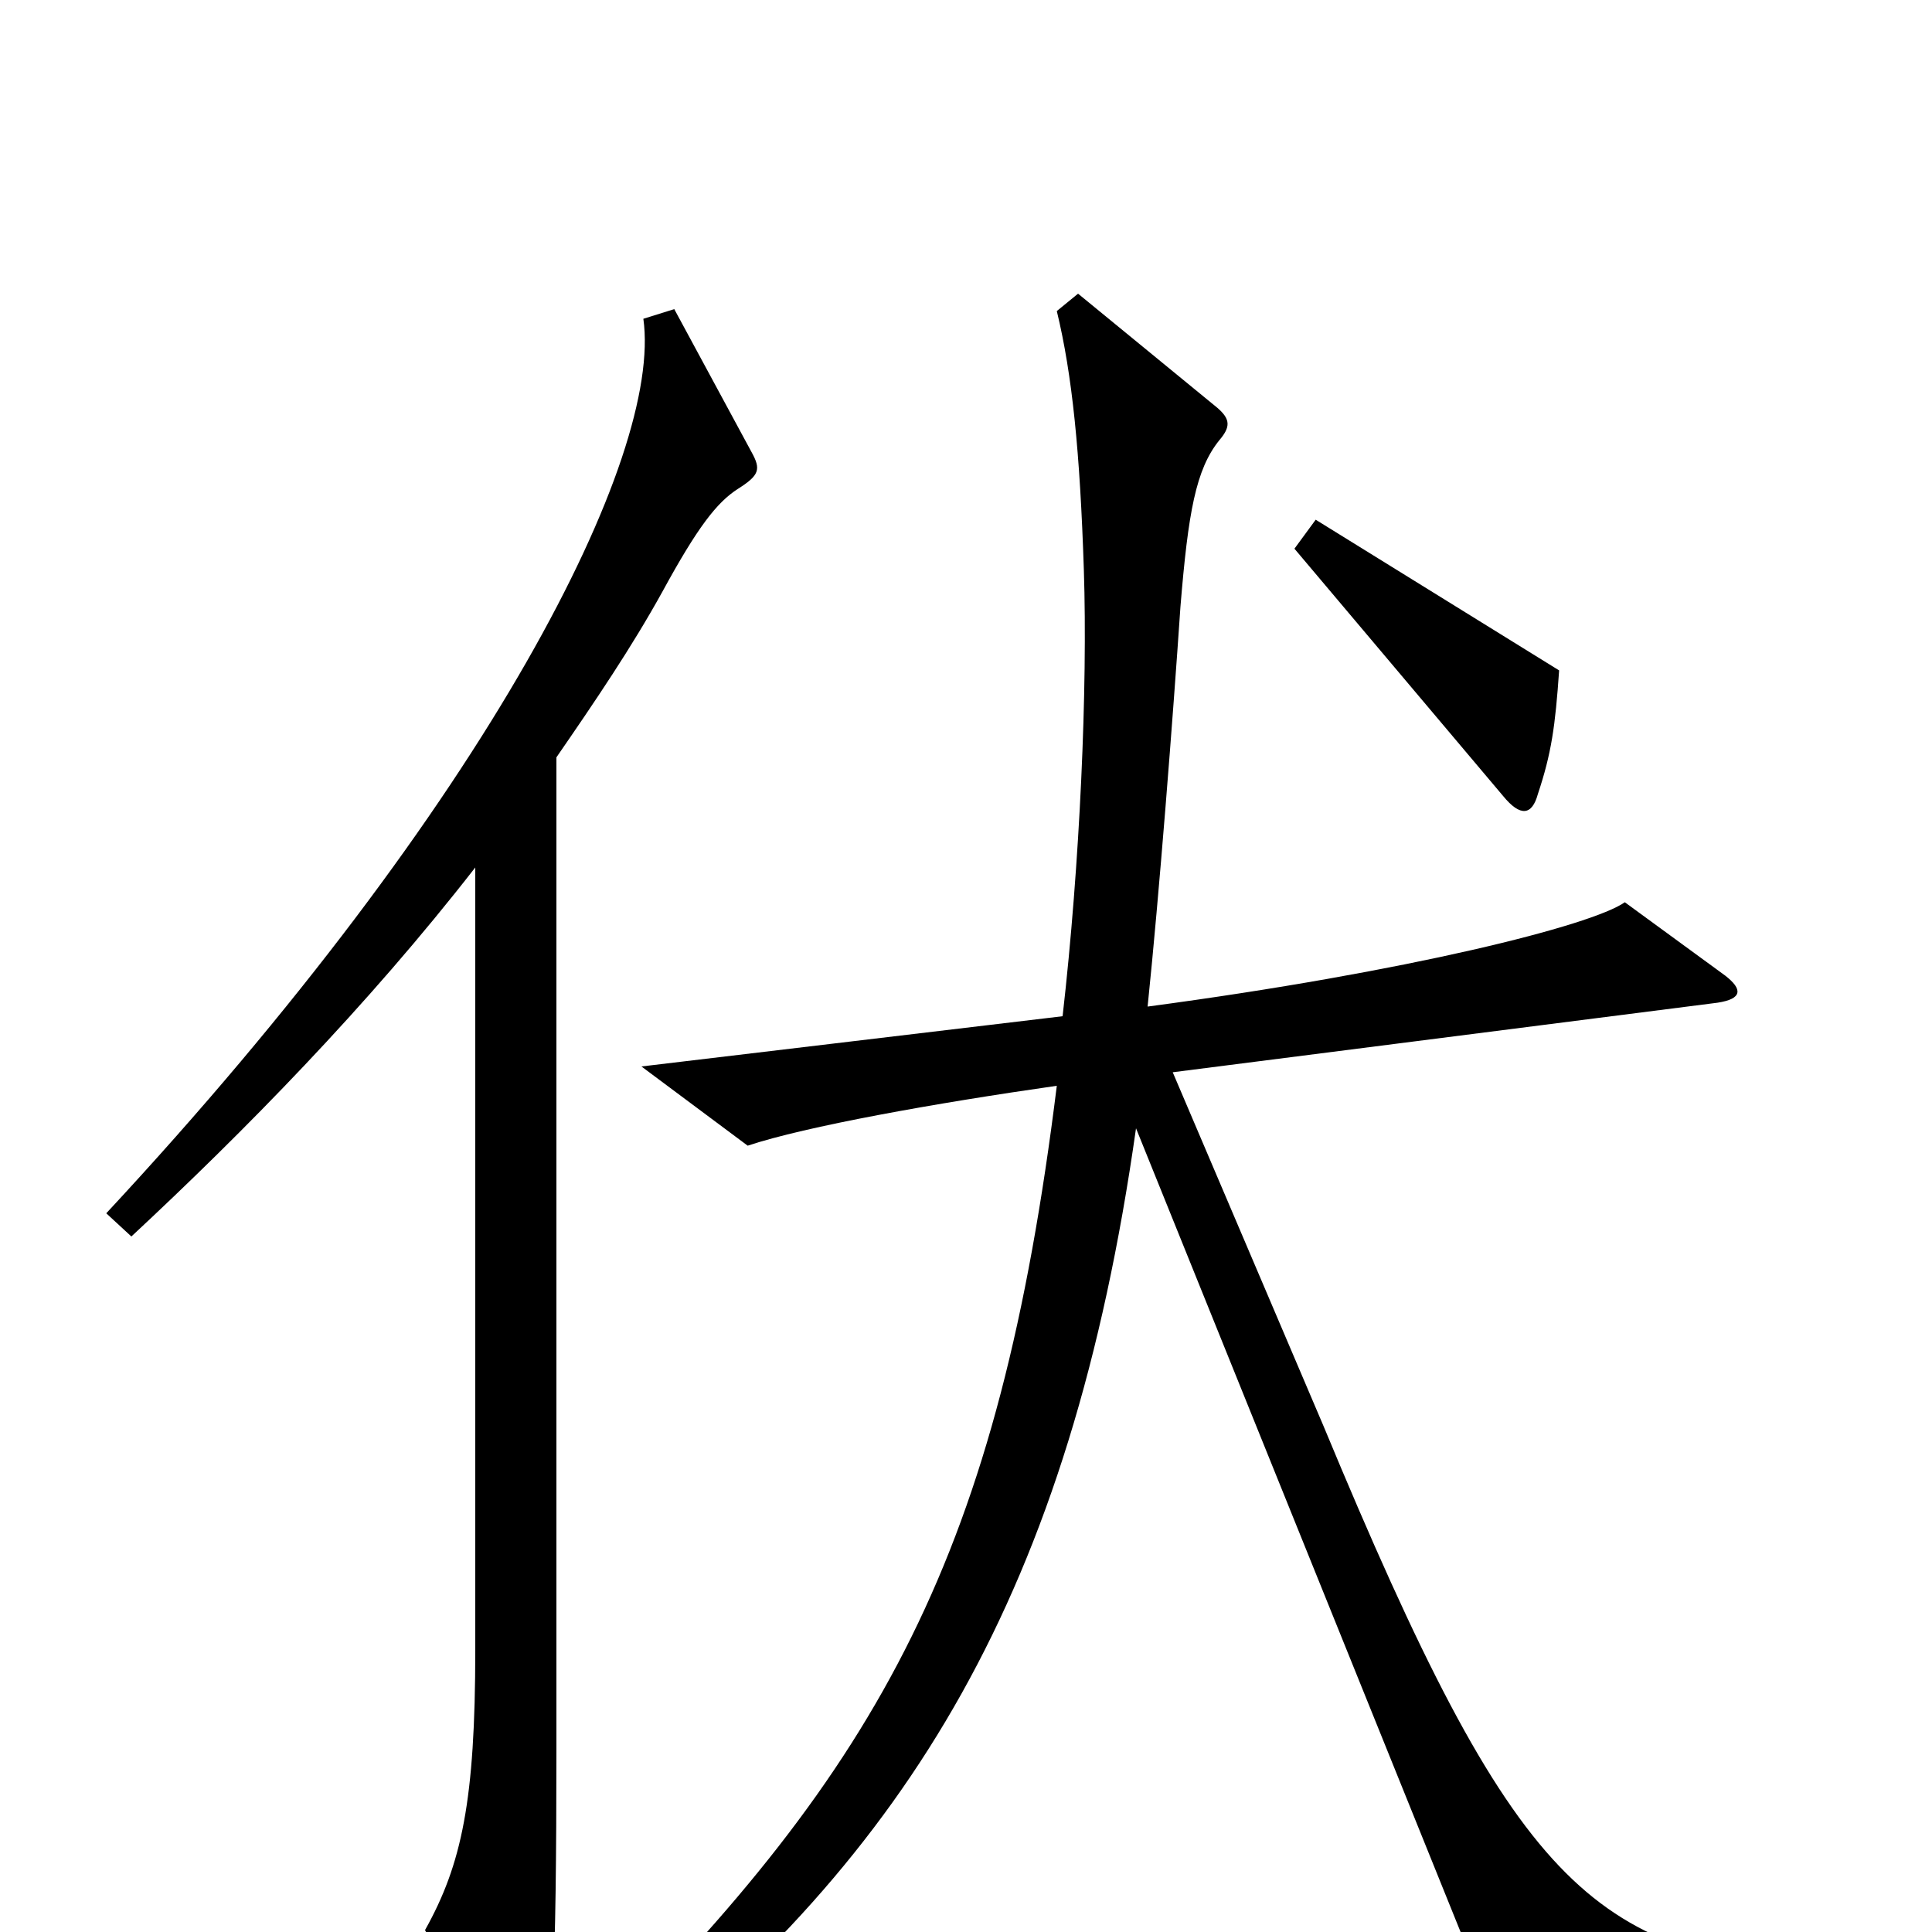 <svg xmlns="http://www.w3.org/2000/svg" viewBox="0 -1000 1000 1000">
	<path fill="#000000" d="M807 -653L681 -731L670 -716L778 -588C787 -577 793 -578 796 -589C803 -610 805 -624 807 -653ZM947 45V22C823 10 785 -21 685 -262L607 -445L889 -481C902 -483 902 -488 893 -495L841 -533C824 -521 729 -497 594 -479C600 -537 607 -627 611 -686C615 -735 619 -757 631 -772C637 -779 637 -783 630 -789L558 -848L547 -839C555 -806 559 -766 561 -705C563 -644 559 -553 550 -474L332 -448L387 -407C417 -417 484 -429 547 -438C517 -196 457 -87 306 63L319 79C471 -41 554 -176 588 -416L777 52ZM389 -766L349 -840L333 -835C343 -764 254 -586 55 -372L68 -360C126 -414 190 -479 246 -551V-146C246 -68 239 -35 220 -1L262 85C267 95 274 96 279 83C286 65 288 21 288 -95V-608C308 -637 327 -665 343 -694C361 -727 371 -740 382 -747C393 -754 394 -757 389 -766Z"/>
</svg>
